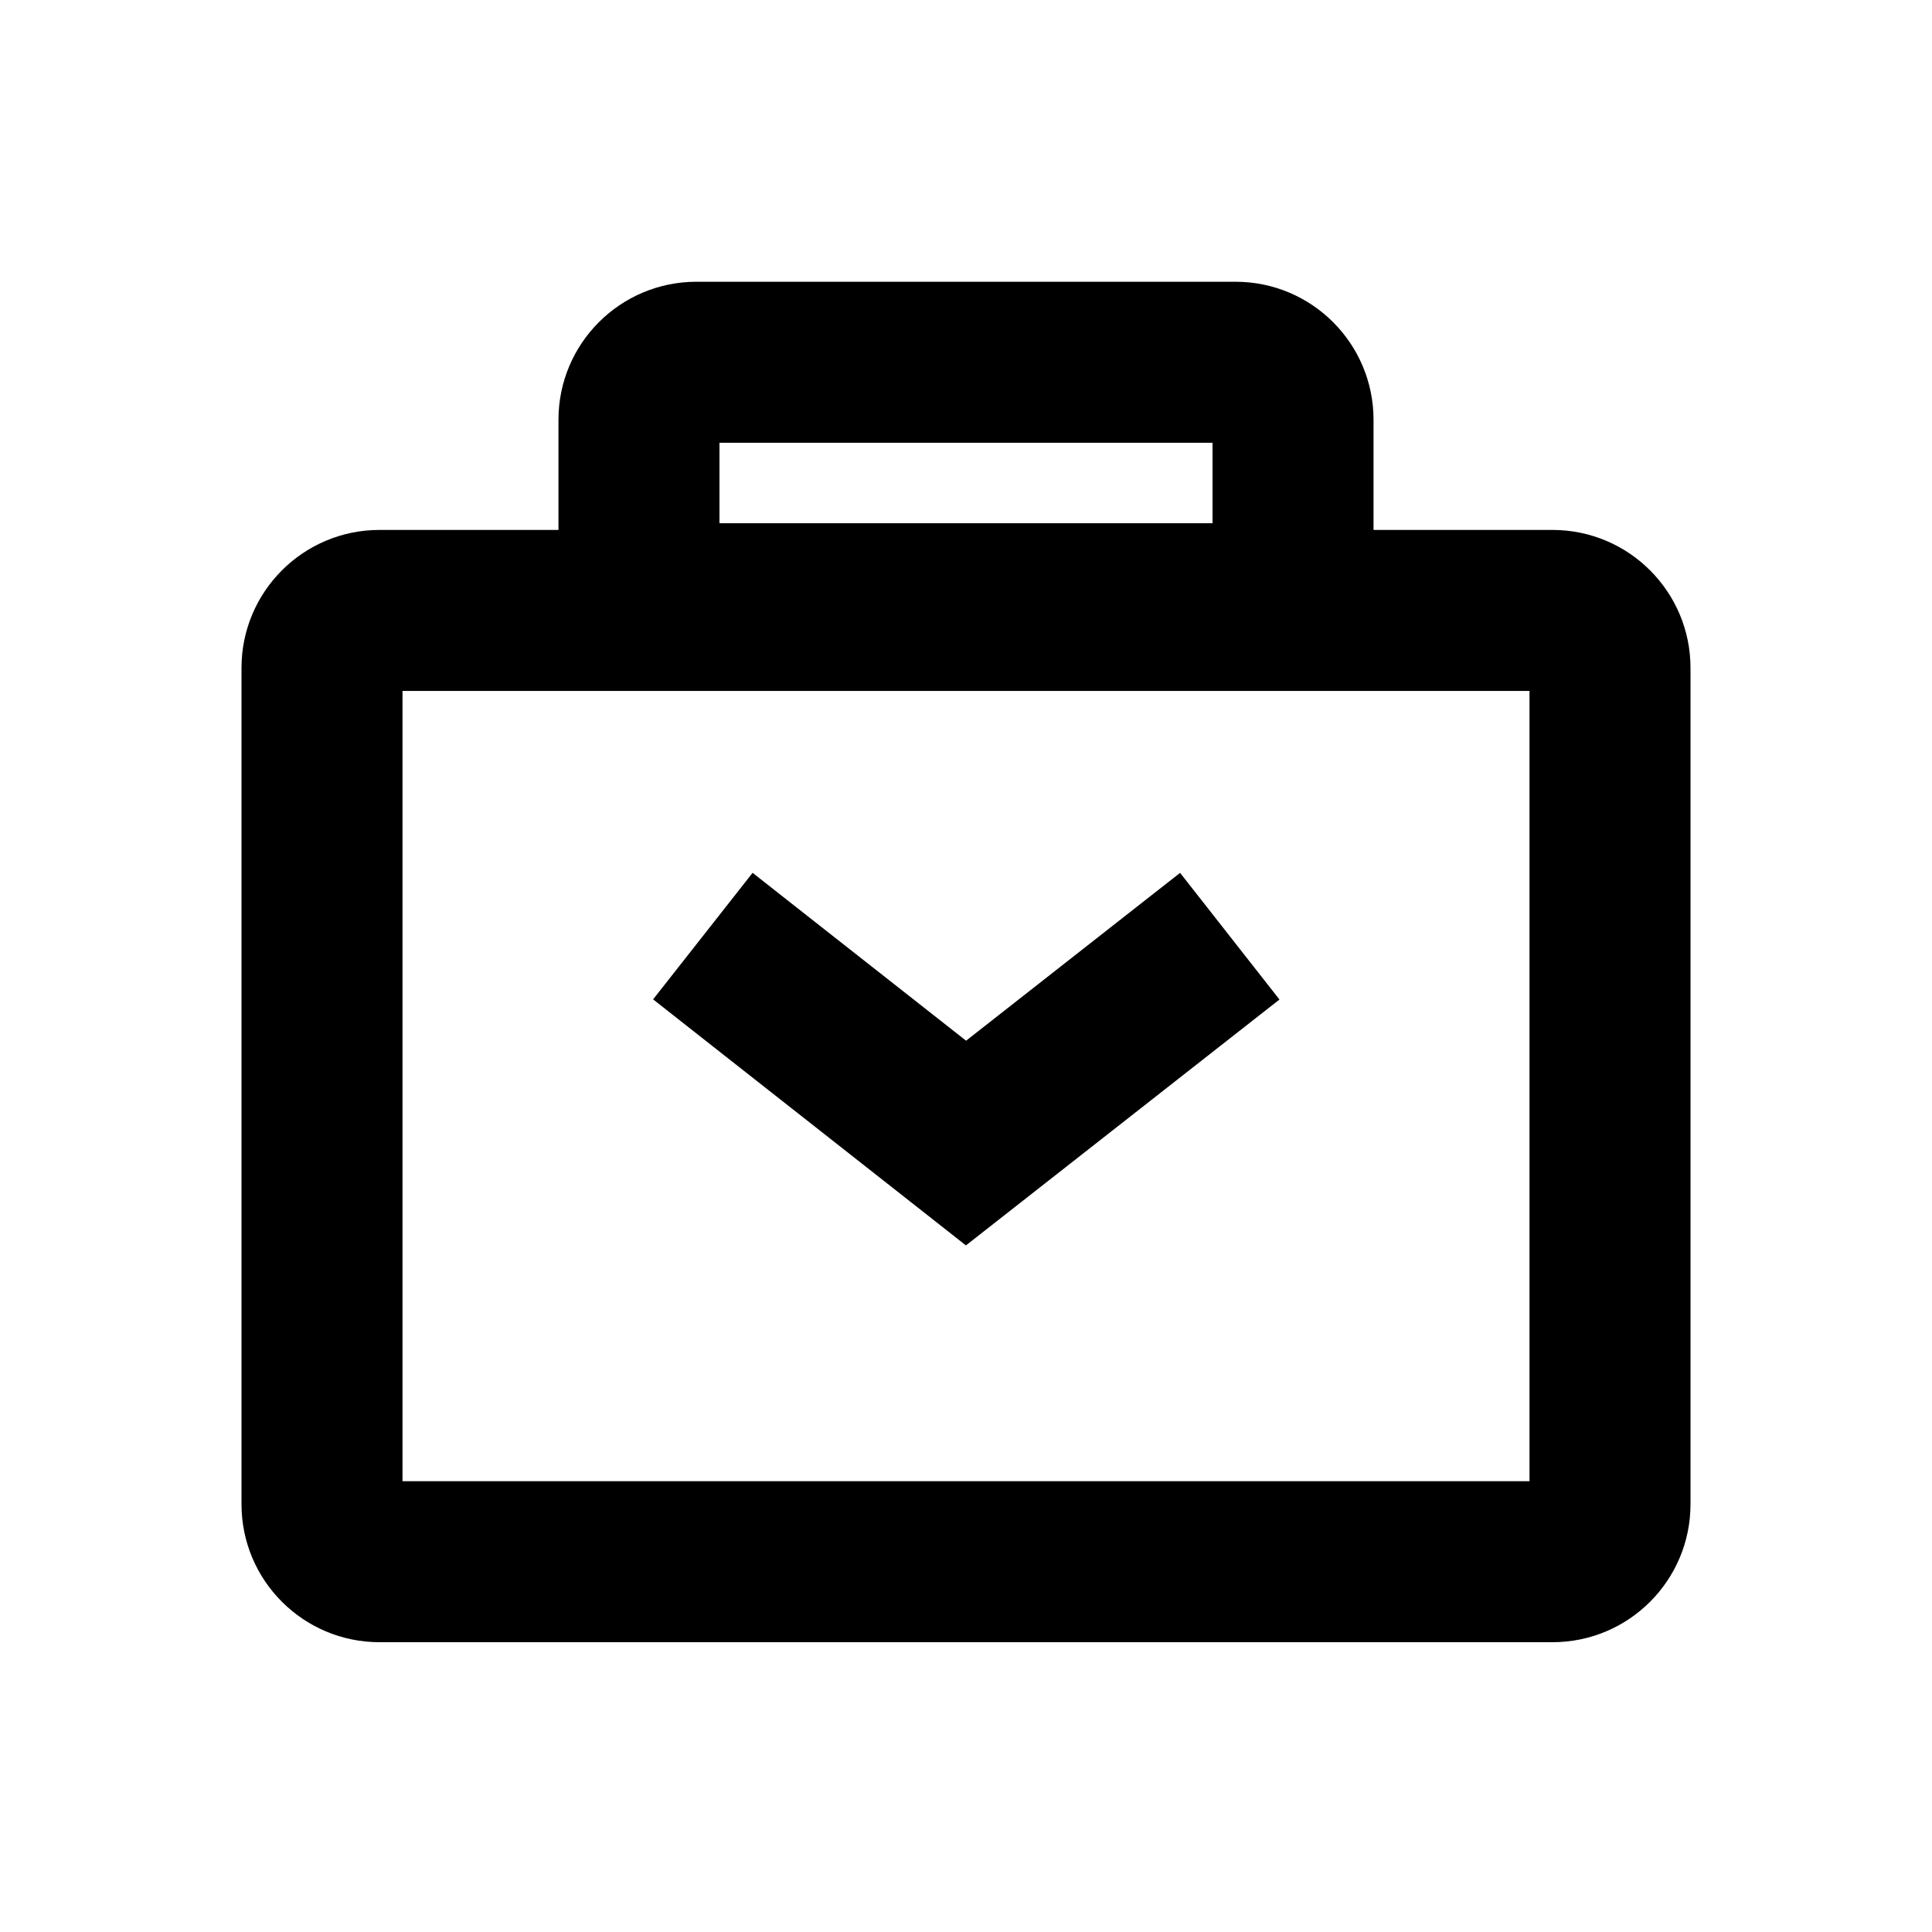 <svg width="48" height="48" viewBox="0 0 48 48" fill="none" xmlns="http://www.w3.org/2000/svg">
<path fill-rule="evenodd" clip-rule="evenodd" d="M17.875 11V13H30.125V11H17.875ZM17.304 7C15.41 7 13.875 8.535 13.875 10.429V13.166H9.429C7.535 13.166 6 14.701 6 16.595V37.371C6 39.265 7.535 40.8 9.429 40.8H38.571C40.465 40.8 42 39.265 42 37.371V16.595C42 14.701 40.465 13.166 38.571 13.166H34.125V10.429C34.125 8.535 32.59 7 30.696 7H17.304ZM10 17.166V36.8H38V17.166H10ZM20.27 22.922L18.698 21.685L16.226 24.829L17.798 26.066L22.764 29.971L23.998 30.942L25.234 29.973L30.214 26.067L31.788 24.833L29.319 21.686L27.745 22.92L24.002 25.856L20.27 22.922Z" fill="black"/>
</svg>
